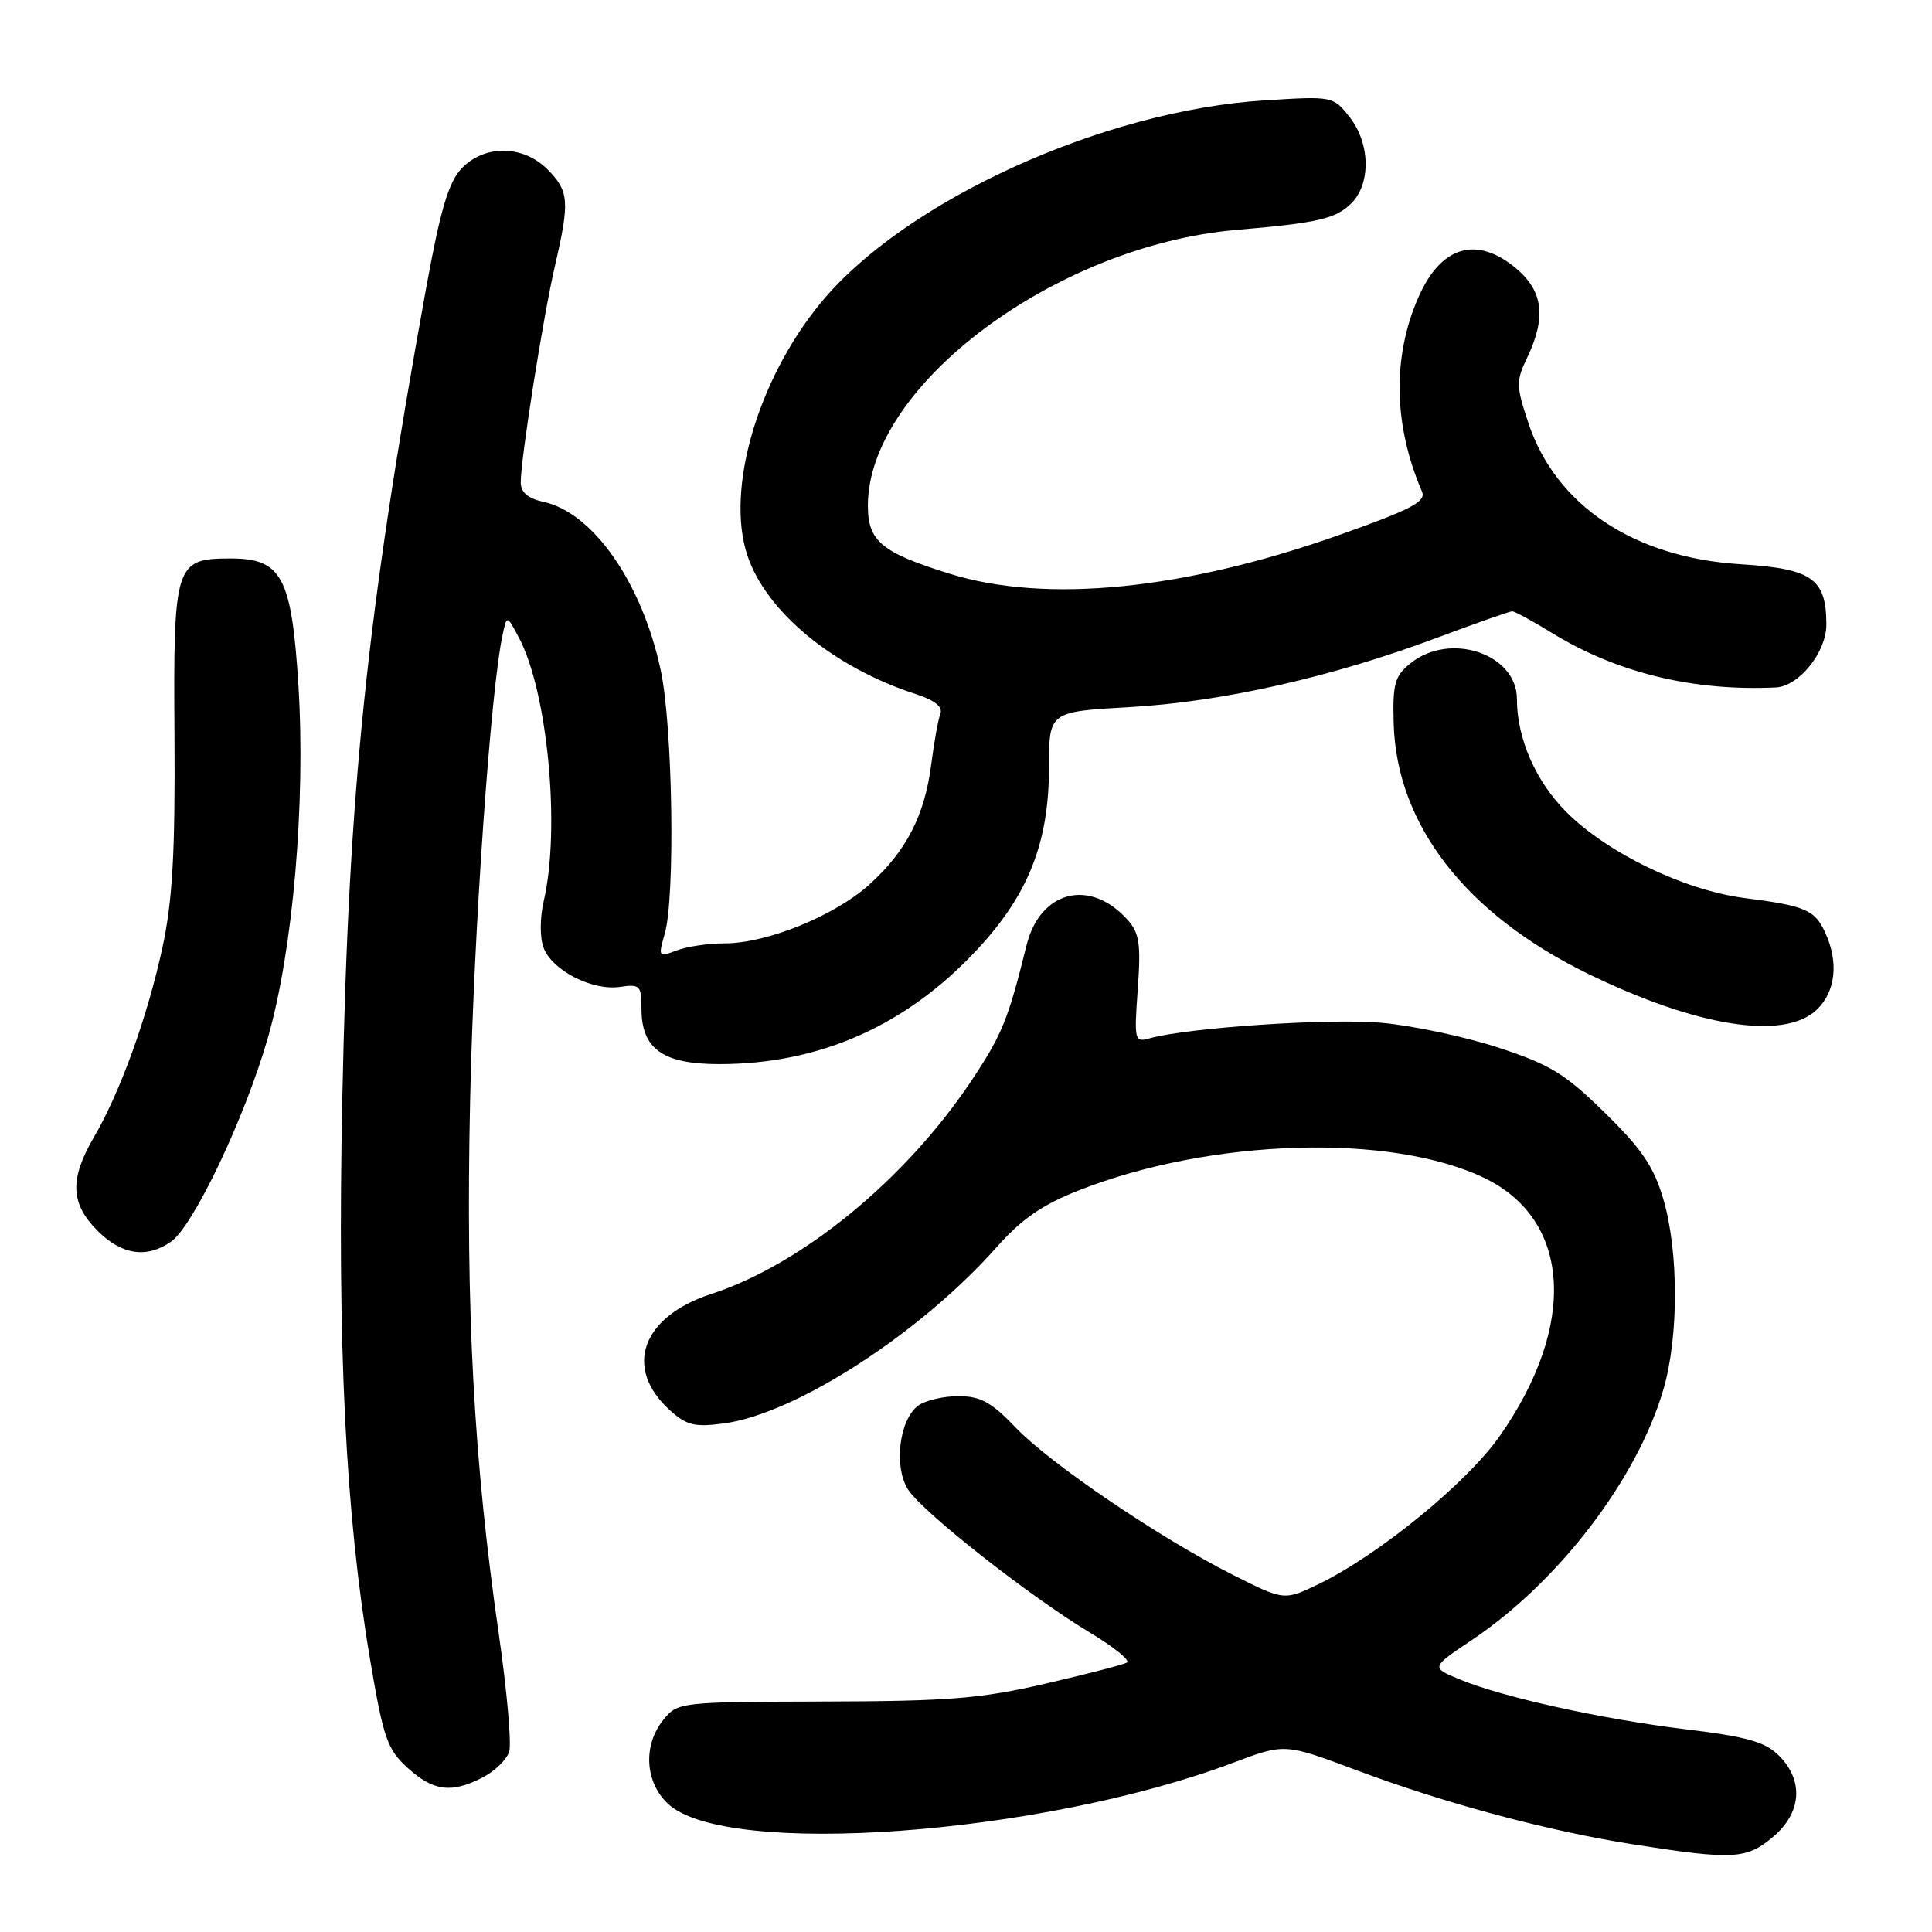 <?xml version="1.0" encoding="UTF-8" standalone="no"?>
<!DOCTYPE svg PUBLIC "-//W3C//DTD SVG 1.1//EN" "http://www.w3.org/Graphics/SVG/1.1/DTD/svg11.dtd" >
<svg xmlns="http://www.w3.org/2000/svg" xmlns:xlink="http://www.w3.org/1999/xlink" version="1.1" viewBox="0 0 256 256">
 <g >
 <path fill="currentColor"
d=" M 234.92 243.41 C 238.72 240.22 239.04 235.95 235.73 232.64 C 233.89 230.80 231.52 230.13 223.37 229.14 C 212.21 227.79 199.01 224.87 193.32 222.49 C 189.61 220.94 189.61 220.94 195.06 217.29 C 206.58 209.55 216.97 195.94 220.42 184.07 C 222.45 177.10 222.44 165.87 220.41 158.93 C 219.15 154.61 217.57 152.27 212.66 147.46 C 207.36 142.25 205.39 141.05 198.50 138.80 C 194.10 137.36 187.12 135.88 183.00 135.52 C 176.10 134.91 157.39 136.17 152.38 137.57 C 150.33 138.15 150.27 137.93 150.76 131.06 C 151.19 125.05 150.98 123.63 149.39 121.86 C 144.41 116.33 137.82 118.01 136.02 125.26 C 133.59 135.10 132.77 137.11 128.75 143.15 C 120.02 156.27 106.28 167.54 94.26 171.45 C 85.02 174.46 82.58 181.27 88.76 186.86 C 90.98 188.87 92.04 189.13 95.93 188.61 C 105.44 187.33 121.89 176.71 132.03 165.29 C 135.39 161.50 138.11 159.63 143.00 157.71 C 160.49 150.84 184.36 150.13 196.71 156.10 C 208.19 161.66 209.01 175.62 198.71 190.30 C 194.36 196.50 182.69 206.04 174.74 209.89 C 170.16 212.10 170.16 212.10 163.33 208.66 C 153.58 203.73 139.17 193.96 134.55 189.13 C 131.35 185.78 129.91 185.00 126.99 185.00 C 125.00 185.00 122.61 185.56 121.67 186.25 C 119.14 188.11 118.39 194.42 120.35 197.41 C 122.32 200.42 136.44 211.53 144.33 216.27 C 147.54 218.20 149.79 220.01 149.33 220.29 C 148.87 220.57 144.00 221.83 138.50 223.10 C 129.95 225.08 125.69 225.42 109.16 225.46 C 90.08 225.51 89.79 225.55 87.91 227.87 C 85.18 231.24 85.44 236.13 88.51 239.01 C 96.16 246.20 137.91 243.17 163.41 233.57 C 170.23 231.00 170.23 231.00 179.68 234.54 C 191.58 239.00 205.26 242.66 216.66 244.43 C 229.68 246.46 231.42 246.36 234.92 243.41 Z  M 63.98 235.51 C 65.56 234.69 67.13 233.16 67.47 232.11 C 67.80 231.05 67.17 223.96 66.07 216.35 C 62.77 193.50 61.70 173.56 62.29 146.00 C 62.76 123.55 65.02 91.19 66.62 84.00 C 67.17 81.50 67.17 81.50 68.76 84.50 C 72.57 91.68 74.28 109.78 72.05 119.38 C 71.53 121.64 71.52 124.24 72.03 125.59 C 73.17 128.59 78.47 131.30 82.13 130.77 C 84.80 130.38 85.00 130.58 85.00 133.67 C 85.00 138.99 87.82 141.00 95.29 141.00 C 108.64 141.00 120.12 135.90 129.52 125.78 C 136.30 118.49 139.00 111.60 139.00 101.61 C 139.00 94.30 139.00 94.30 149.75 93.69 C 161.95 93.00 176.52 89.71 190.40 84.51 C 195.56 82.58 200.05 81.00 200.37 81.00 C 200.70 81.00 203.11 82.31 205.73 83.92 C 214.31 89.17 224.37 91.60 235.30 91.09 C 238.37 90.94 242.00 86.43 242.00 82.77 C 242.00 76.66 240.14 75.35 230.59 74.76 C 216.50 73.88 206.14 66.97 202.51 56.03 C 200.88 51.11 200.87 50.50 202.38 47.34 C 204.90 42.04 204.47 38.58 200.92 35.59 C 195.70 31.19 190.96 32.56 187.97 39.34 C 184.47 47.25 184.63 56.33 188.42 65.13 C 188.99 66.46 187.08 67.47 177.65 70.82 C 156.96 78.16 138.67 80.00 125.86 76.03 C 116.81 73.22 115.00 71.72 115.00 66.99 C 115.00 51.11 139.88 32.52 163.87 30.46 C 174.63 29.54 177.01 28.99 179.06 26.94 C 181.68 24.32 181.57 18.99 178.82 15.50 C 176.66 12.75 176.58 12.73 167.57 13.30 C 146.09 14.64 119.80 26.65 108.71 40.18 C 100.37 50.36 96.15 64.87 99.02 73.56 C 101.49 81.05 110.45 88.44 121.32 91.96 C 123.88 92.79 124.96 93.66 124.60 94.59 C 124.31 95.35 123.77 98.34 123.40 101.24 C 122.53 108.05 120.10 112.77 115.20 117.20 C 110.62 121.34 101.62 125.00 96.03 125.00 C 93.88 125.00 91.01 125.42 89.65 125.94 C 87.24 126.86 87.20 126.80 88.09 123.70 C 89.48 118.83 89.14 96.33 87.56 88.86 C 85.11 77.30 78.63 67.96 72.06 66.51 C 69.94 66.05 69.00 65.25 69.00 63.91 C 69.00 60.75 71.97 41.97 73.54 35.19 C 75.51 26.68 75.40 25.31 72.55 22.45 C 69.28 19.18 64.15 19.14 61.13 22.36 C 59.43 24.17 58.34 27.86 56.47 38.15 C 48.55 81.83 46.20 104.49 45.36 145.50 C 44.68 178.40 45.78 200.54 49.02 219.79 C 50.80 230.33 51.30 231.78 54.01 234.25 C 57.43 237.36 59.82 237.66 63.98 235.51 Z  M 22.66 164.53 C 25.64 162.44 32.45 148.11 35.50 137.50 C 38.82 125.94 40.51 106.36 39.54 90.76 C 38.64 76.45 37.33 74.00 30.58 74.00 C 23.17 74.00 22.96 74.66 23.12 97.59 C 23.22 112.97 22.86 119.30 21.55 125.44 C 19.56 134.67 15.94 144.71 12.45 150.67 C 9.20 156.23 9.32 159.47 12.92 163.08 C 16.14 166.29 19.43 166.78 22.66 164.53 Z  M 240.69 133.83 C 243.22 131.44 243.67 127.56 241.86 123.60 C 240.48 120.56 239.25 120.03 231.14 118.99 C 223.17 117.96 213.00 113.05 207.55 107.60 C 203.49 103.54 201.00 97.84 201.00 92.63 C 201.00 86.62 192.11 83.65 186.86 87.92 C 184.81 89.58 184.52 90.62 184.67 95.87 C 185.05 109.26 194.20 121.08 210.26 128.95 C 224.71 136.03 236.35 137.90 240.69 133.83 Z "/>
</g>
</svg>